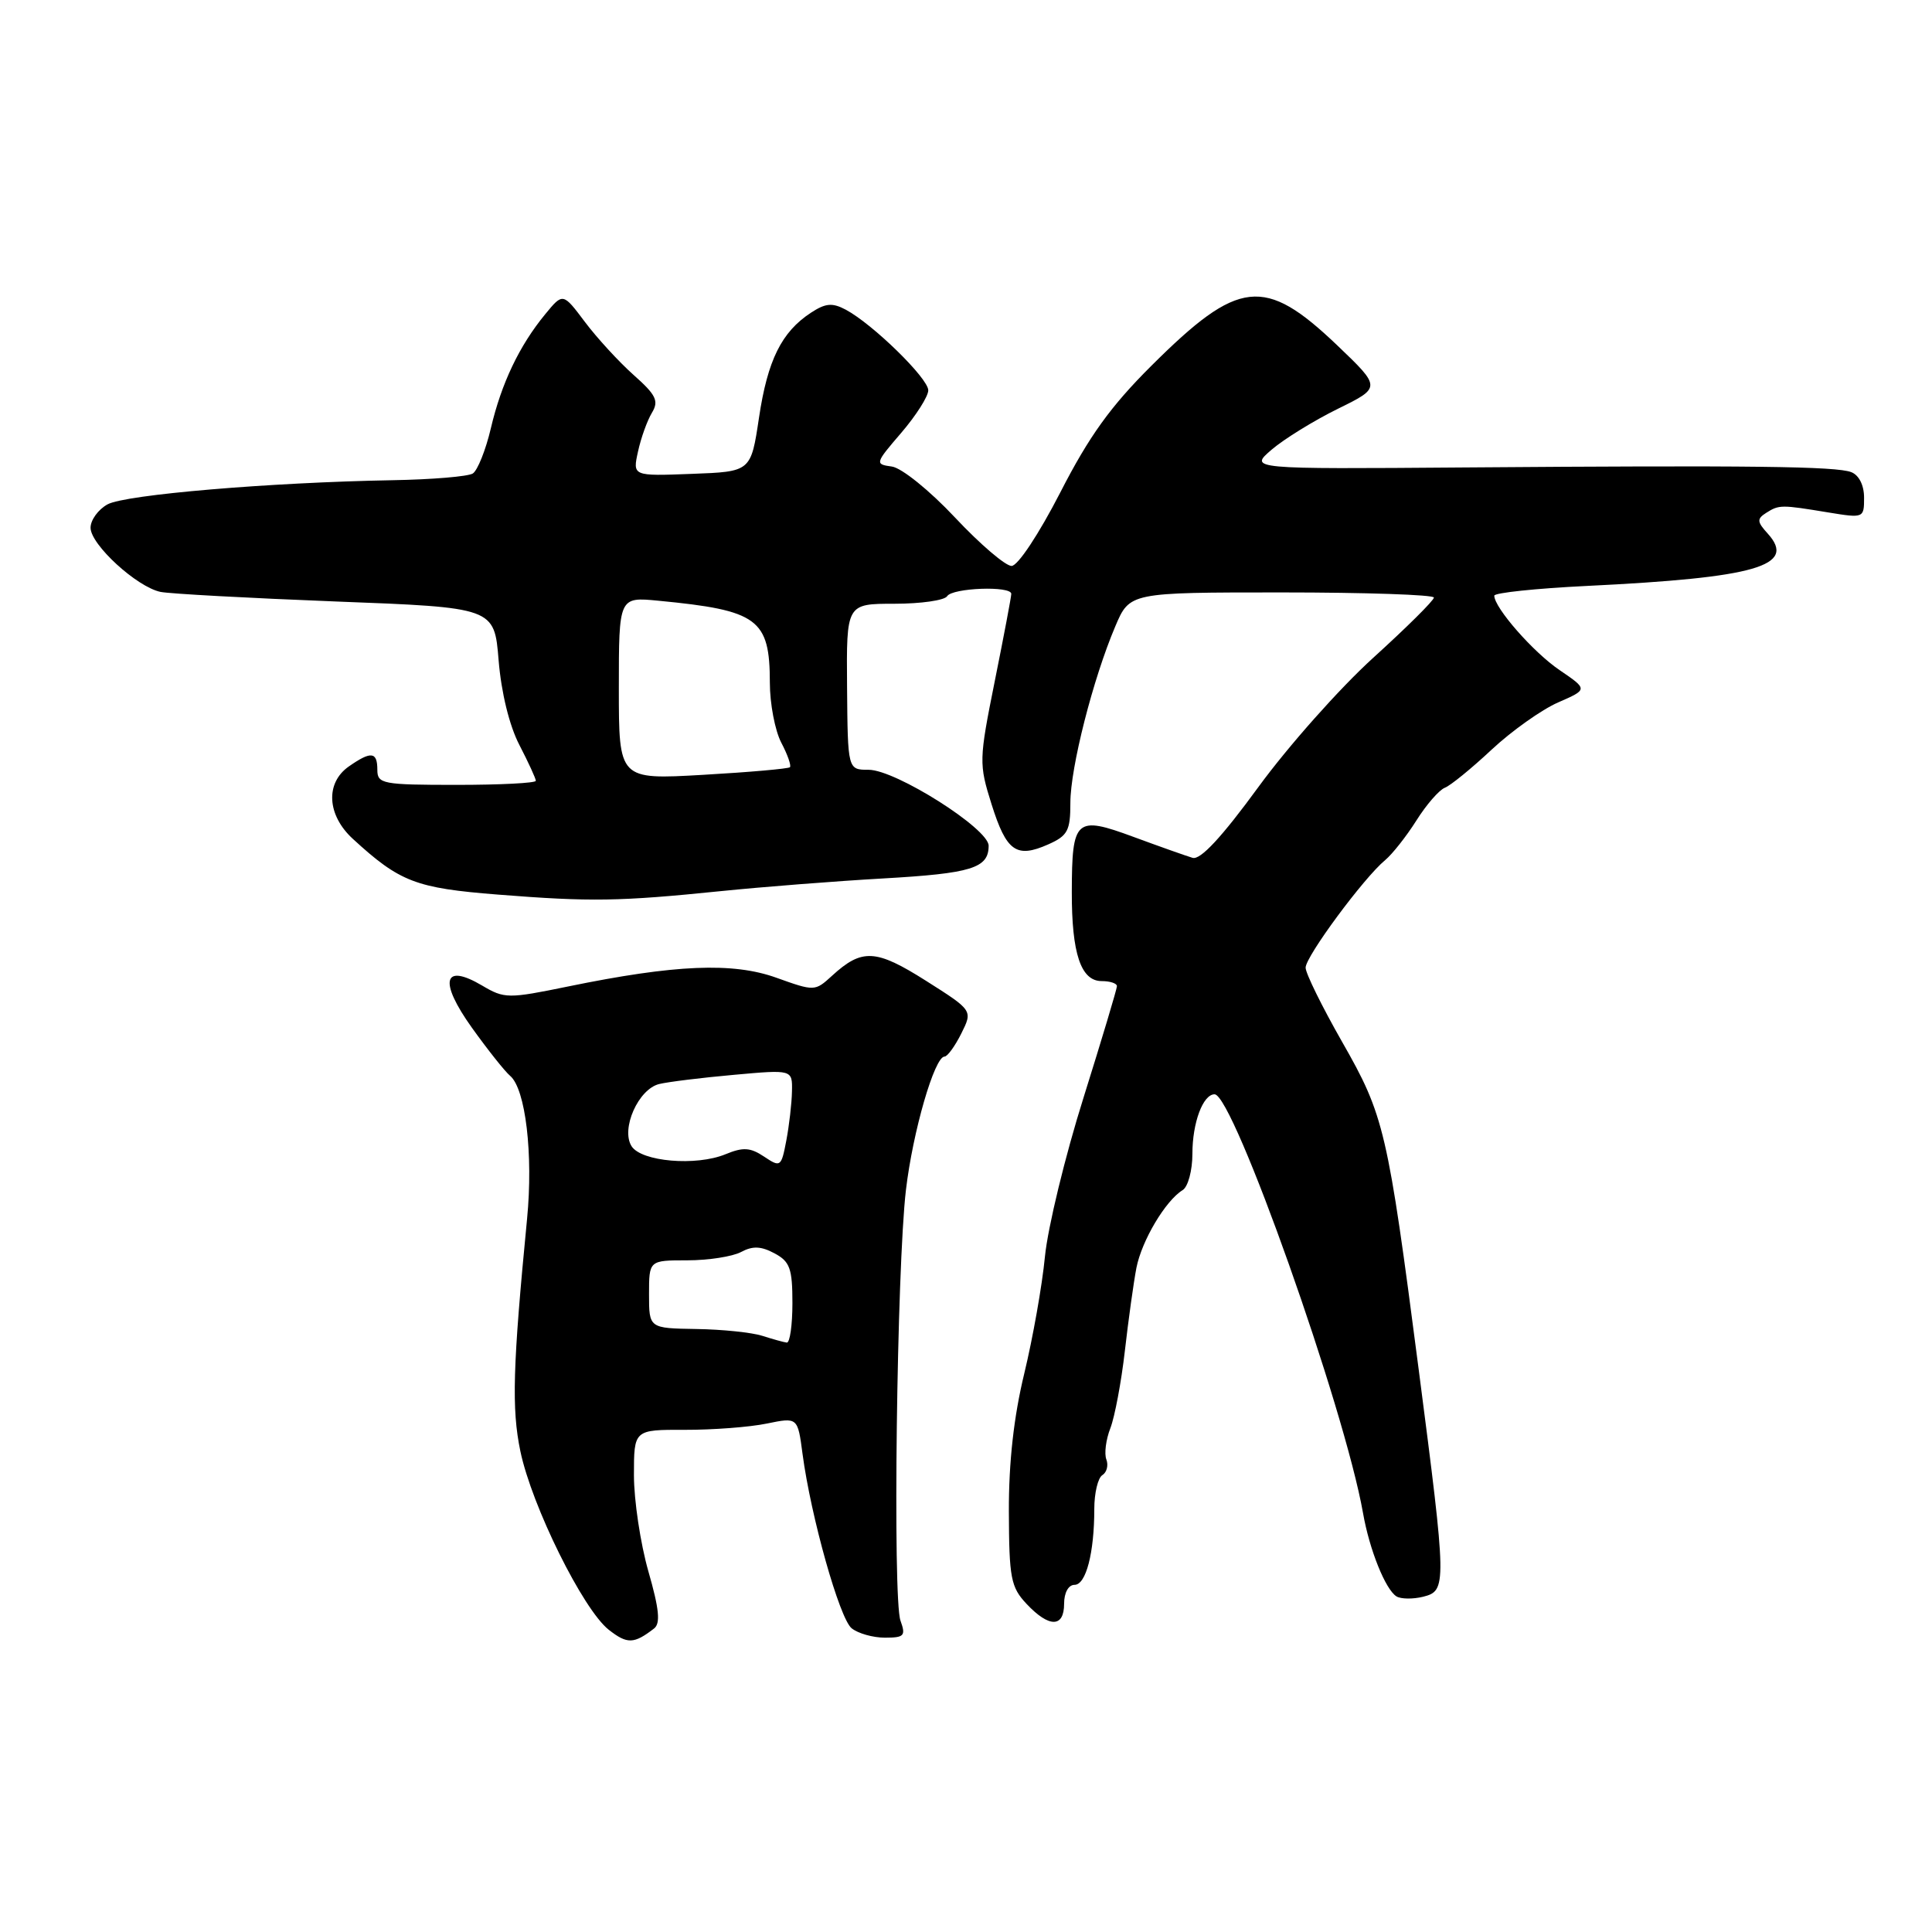 <?xml version="1.0" encoding="UTF-8" standalone="no"?>
<!DOCTYPE svg PUBLIC "-//W3C//DTD SVG 1.1//EN" "http://www.w3.org/Graphics/SVG/1.1/DTD/svg11.dtd" >
<svg xmlns="http://www.w3.org/2000/svg" xmlns:xlink="http://www.w3.org/1999/xlink" version="1.1" viewBox="0 0 256 256">
 <g >
 <path fill="currentColor"
d=" M 86.66 215.79 C 87.54 215.12 87.35 213.21 85.91 208.20 C 84.86 204.52 84.00 198.79 84.00 195.47 C 84.00 189.44 84.00 189.44 90.75 189.46 C 94.46 189.47 99.34 189.10 101.60 188.63 C 105.70 187.79 105.70 187.79 106.34 192.65 C 107.45 200.99 111.24 214.44 112.84 215.75 C 113.69 216.44 115.68 217.00 117.26 217.00 C 119.82 217.00 120.04 216.75 119.32 214.75 C 118.27 211.87 118.83 167.99 120.04 157.69 C 120.95 149.95 123.83 140.00 125.16 140.00 C 125.54 140.00 126.54 138.62 127.38 136.94 C 128.90 133.89 128.90 133.89 122.70 129.96 C 116.05 125.75 114.22 125.65 110.23 129.31 C 107.99 131.36 107.91 131.36 102.89 129.56 C 97.11 127.48 89.45 127.80 75.24 130.72 C 67.34 132.34 66.84 132.34 63.90 130.60 C 58.72 127.54 58.12 130.01 62.53 136.18 C 64.63 139.11 66.90 141.97 67.59 142.55 C 69.64 144.27 70.67 152.96 69.84 161.50 C 67.94 181.07 67.78 186.65 68.95 192.29 C 70.47 199.56 77.25 213.26 80.66 215.95 C 83.11 217.87 83.99 217.85 86.66 215.79 Z  M 141.00 212.50 C 141.00 211.05 141.57 210.00 142.38 210.00 C 143.90 210.00 145.00 205.78 145.00 199.93 C 145.00 197.84 145.48 195.82 146.07 195.46 C 146.66 195.09 146.89 194.16 146.60 193.39 C 146.30 192.62 146.54 190.75 147.13 189.24 C 147.71 187.73 148.58 183.12 149.05 179.00 C 149.52 174.88 150.21 169.93 150.58 168.00 C 151.29 164.38 154.43 159.10 156.70 157.70 C 157.42 157.26 158.00 155.10 158.00 152.88 C 158.00 148.76 159.40 145.00 160.94 145.00 C 163.42 145.00 178.15 186.54 180.61 200.50 C 181.46 205.35 183.58 210.62 185.04 211.53 C 185.63 211.89 187.21 211.91 188.56 211.58 C 191.72 210.78 191.71 210.17 187.99 181.51 C 183.86 149.69 183.42 147.83 177.83 138.04 C 175.18 133.39 173.00 128.97 173.00 128.22 C 173.00 126.74 180.70 116.32 183.54 113.97 C 184.49 113.18 186.36 110.81 187.68 108.72 C 189.00 106.62 190.70 104.67 191.45 104.38 C 192.19 104.10 194.99 101.82 197.65 99.33 C 200.32 96.84 204.28 94.03 206.45 93.08 C 210.41 91.35 210.41 91.35 206.65 88.79 C 203.18 86.44 198.00 80.53 198.00 78.93 C 198.00 78.55 203.51 77.97 210.25 77.64 C 232.71 76.55 238.11 74.99 234.24 70.71 C 232.80 69.13 232.78 68.75 234.04 67.95 C 235.75 66.87 236.01 66.87 242.25 67.90 C 246.95 68.67 247.00 68.65 247.00 65.95 C 247.00 64.30 246.33 62.96 245.30 62.56 C 243.28 61.79 232.20 61.65 194.00 61.94 C 165.50 62.16 165.50 62.16 168.50 59.58 C 170.15 58.17 174.10 55.73 177.27 54.17 C 183.03 51.34 183.03 51.34 177.15 45.72 C 167.55 36.57 164.13 36.95 152.59 48.44 C 147.17 53.83 144.31 57.80 140.50 65.24 C 137.64 70.80 134.87 74.98 134.04 74.99 C 133.23 74.99 129.86 72.11 126.54 68.57 C 123.17 64.98 119.47 62.00 118.18 61.82 C 115.91 61.51 115.93 61.41 119.43 57.34 C 121.39 55.05 123.00 52.52 123.00 51.72 C 123.00 50.13 115.66 42.96 112.08 41.04 C 110.29 40.09 109.40 40.16 107.45 41.44 C 103.56 43.99 101.71 47.72 100.57 55.35 C 99.50 62.50 99.50 62.50 91.66 62.79 C 83.82 63.09 83.82 63.09 84.54 59.83 C 84.93 58.03 85.76 55.73 86.38 54.70 C 87.33 53.13 86.95 52.34 83.94 49.67 C 81.99 47.93 79.08 44.76 77.49 42.64 C 74.59 38.78 74.59 38.78 72.24 41.64 C 68.81 45.81 66.44 50.79 65.04 56.75 C 64.36 59.64 63.28 62.33 62.65 62.74 C 62.02 63.14 57.23 63.54 52.00 63.63 C 35.75 63.92 16.60 65.54 14.25 66.83 C 13.01 67.51 12.00 68.91 12.00 69.93 C 12.00 72.16 18.13 77.78 21.27 78.43 C 22.50 78.68 32.95 79.25 44.50 79.70 C 65.50 80.50 65.50 80.50 66.07 87.50 C 66.42 91.76 67.49 96.15 68.82 98.71 C 70.02 101.03 71.00 103.16 71.00 103.46 C 71.00 103.76 66.28 104.00 60.50 104.00 C 50.67 104.00 50.00 103.87 50.00 102.00 C 50.00 99.59 49.17 99.50 46.22 101.56 C 43.09 103.75 43.32 108.00 46.75 111.15 C 52.98 116.87 55.08 117.68 66.00 118.54 C 78.29 119.51 82.05 119.45 95.50 118.08 C 101.00 117.52 110.67 116.76 117.00 116.40 C 128.75 115.73 131.00 115.04 131.00 112.06 C 131.00 109.80 118.68 102.00 115.10 102.00 C 112.33 102.00 112.33 102.00 112.24 91.00 C 112.15 80.00 112.15 80.00 118.52 80.00 C 122.02 80.00 125.16 79.55 125.50 79.00 C 126.19 77.89 134.00 77.60 134.00 78.69 C 134.00 79.07 133.02 84.25 131.82 90.21 C 129.71 100.73 129.70 101.20 131.39 106.58 C 133.36 112.83 134.67 113.76 138.89 111.89 C 141.48 110.74 141.83 110.07 141.83 106.38 C 141.83 101.71 144.83 89.94 147.78 83.00 C 149.69 78.50 149.69 78.50 169.85 78.50 C 180.93 78.50 190.00 78.81 190.00 79.18 C 190.00 79.56 186.38 83.15 181.96 87.16 C 177.53 91.18 170.68 98.89 166.74 104.29 C 161.89 110.93 159.07 113.97 158.03 113.67 C 157.19 113.42 153.66 112.17 150.19 110.89 C 142.53 108.06 142.04 108.50 142.02 118.18 C 142.00 126.34 143.22 130.00 145.98 130.00 C 147.09 130.00 148.00 130.30 148.00 130.67 C 148.00 131.03 146.01 137.67 143.58 145.42 C 141.14 153.16 138.84 162.65 138.46 166.50 C 138.09 170.35 136.85 177.32 135.72 182.00 C 134.34 187.69 133.66 193.73 133.68 200.28 C 133.71 209.11 133.94 210.31 136.03 212.53 C 139.01 215.70 141.00 215.69 141.00 212.50 Z  M 101.00 177.00 C 99.62 176.56 95.69 176.15 92.25 176.10 C 86.00 176.00 86.00 176.00 86.00 171.50 C 86.00 167.00 86.00 167.00 91.07 167.00 C 93.85 167.00 97.06 166.50 98.19 165.90 C 99.73 165.07 100.85 165.12 102.62 166.07 C 104.67 167.16 105.00 168.08 105.00 172.67 C 105.00 175.60 104.66 177.96 104.25 177.90 C 103.84 177.85 102.38 177.44 101.00 177.00 Z  M 101.25 153.26 C 99.42 152.04 98.47 151.98 96.14 152.94 C 92.25 154.55 84.97 153.93 83.68 151.87 C 82.25 149.58 84.58 144.32 87.34 143.64 C 88.53 143.35 92.99 142.80 97.25 142.42 C 105.00 141.72 105.00 141.72 104.94 144.61 C 104.91 146.20 104.57 149.13 104.19 151.13 C 103.52 154.64 103.42 154.71 101.25 153.26 Z  M 82.00 91.20 C 82.00 79.09 82.00 79.09 87.25 79.60 C 100.46 80.87 102.00 82.01 102.01 90.47 C 102.01 93.24 102.69 96.80 103.52 98.40 C 104.36 99.99 104.87 101.46 104.67 101.66 C 104.47 101.86 99.29 102.32 93.15 102.67 C 82.00 103.31 82.00 103.31 82.00 91.20 Z "/>
</g>
</svg>